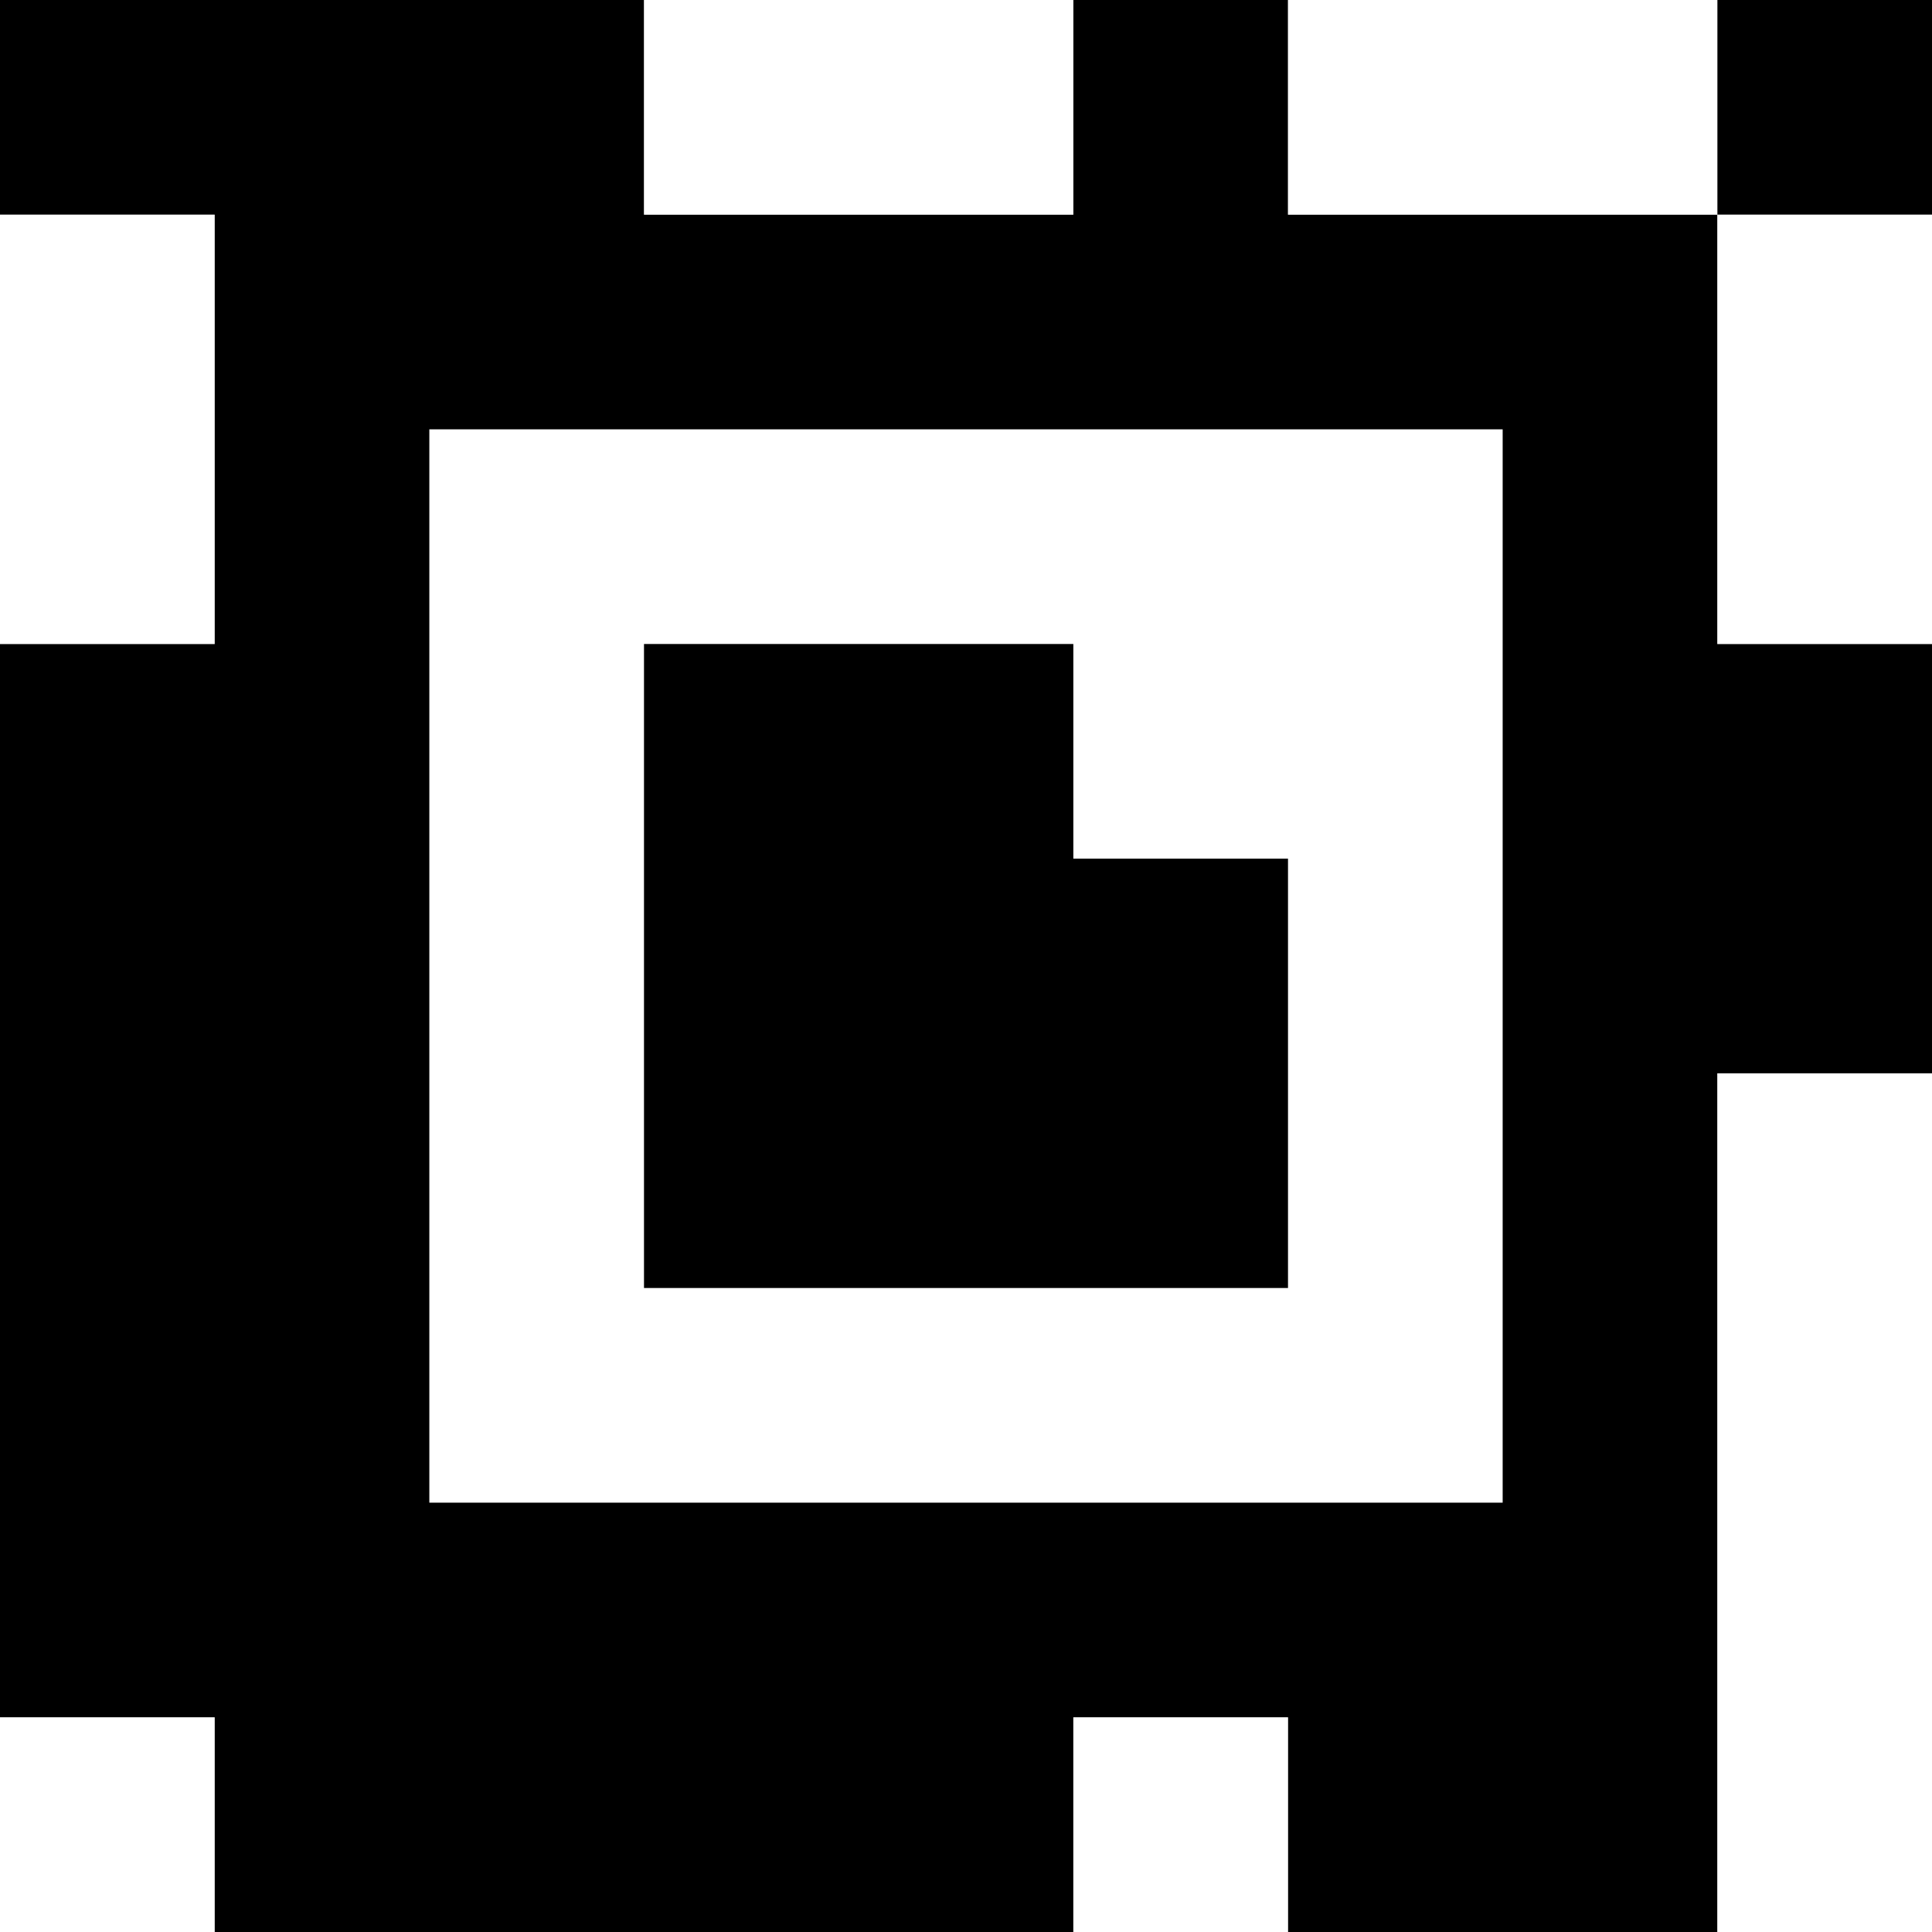 <?xml version="1.0" standalone="yes"?>
<svg xmlns="http://www.w3.org/2000/svg" width="90" height="90">
<rect width="100%" height="100%" fill="#808080" stroke="none"/>
<path style="fill:#000000; stroke:none;" d="M0 0L0 10L10 10L10 30L0 30L0 80L10 80L10 90L50 90L50 80L60 80L60 90L80 90L80 50L90 50L90 30L80 30L80 10L90 10L90 0L80 0L80 10L60 10L60 0L50 0L50 10L30 10L30 0L0 0z"/>
<path style="fill:#ffffff; stroke:none;" d="M30 0L30 10L50 10L50 0L30 0M60 0L60 10L80 10L80 0L60 0M0 10L0 30L10 30L10 10L0 10M80 10L80 30L90 30L90 10L80 10M20 20L20 70L70 70L70 20L20 20z"/>
<path style="fill:#000000; stroke:none;" d="M30 30L30 60L60 60L60 40L50 40L50 30L30 30z"/>
<path style="fill:#ffffff; stroke:none;" d="M80 50L80 90L90 90L90 50L80 50M0 80L0 90L10 90L10 80L0 80M50 80L50 90L60 90L60 80L50 80z"/>
</svg>
